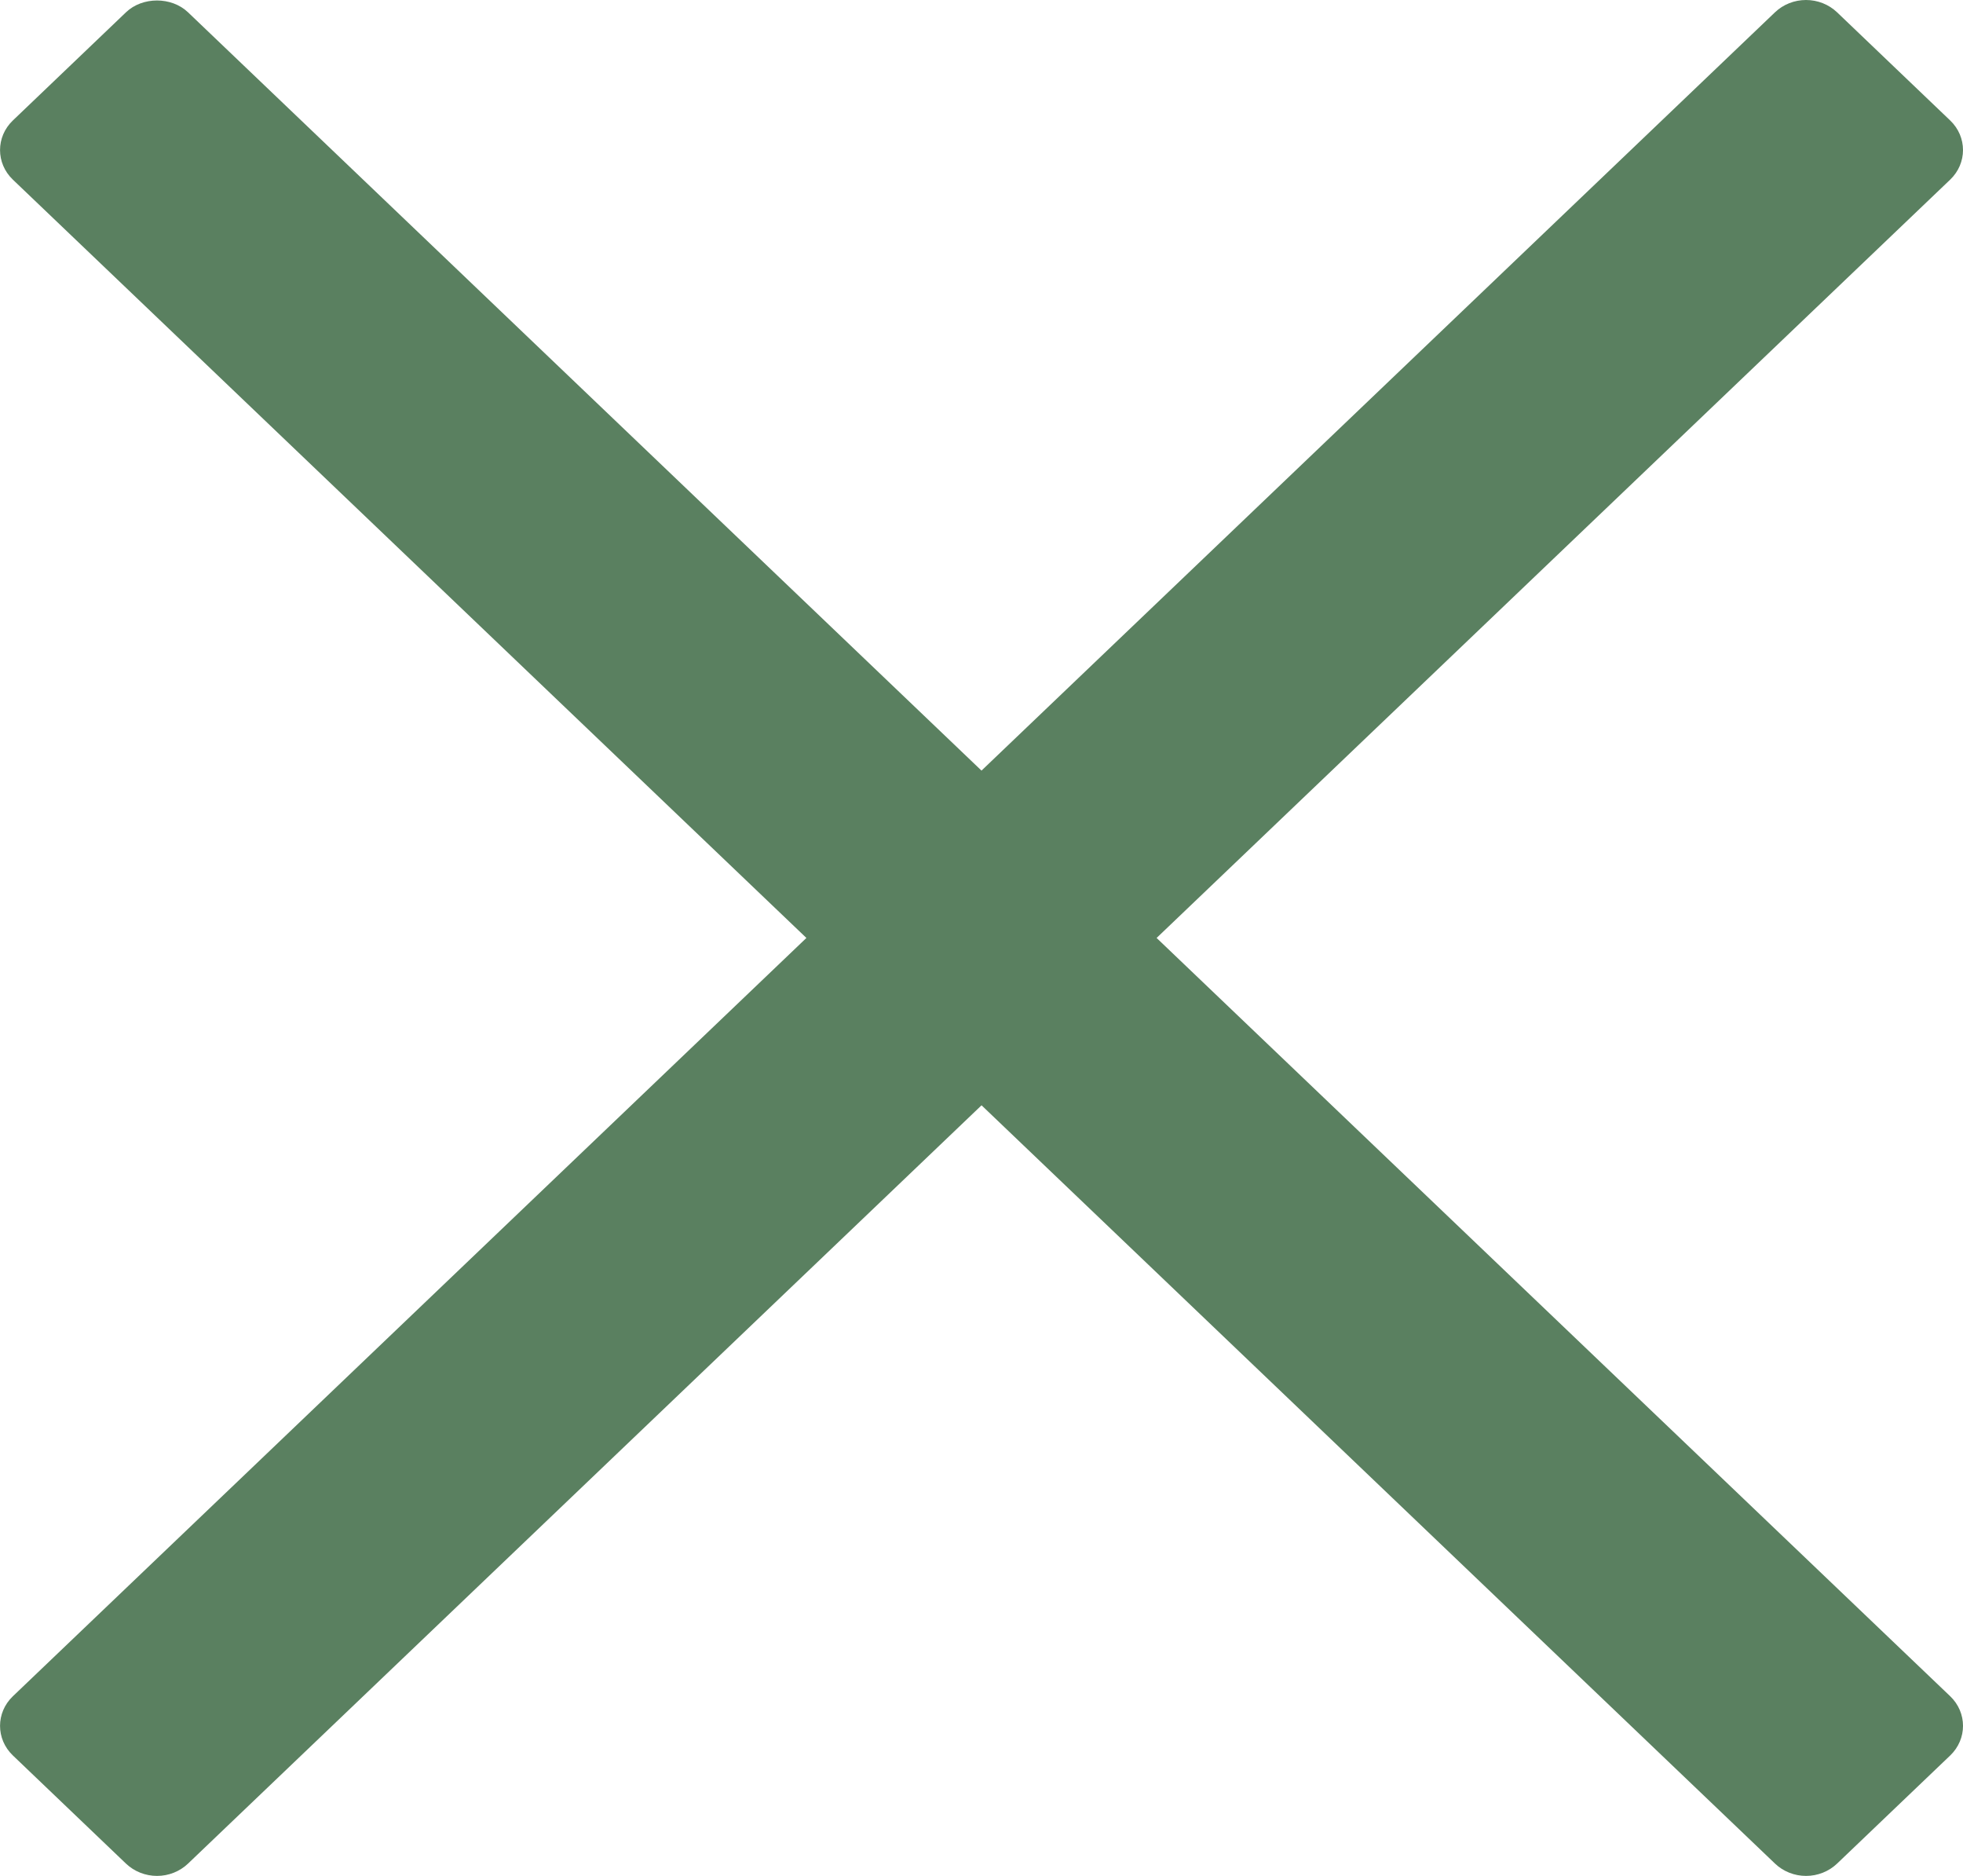 <svg width="45" height="43" viewBox="0 0 45 43" fill="none" xmlns="http://www.w3.org/2000/svg">
<g clip-path="url(#clip0_261_48)">
<path d="M26.514 21.5L44.706 4.118C45.098 3.743 45.098 3.136 44.706 2.761L42.112 0.281C41.923 0.101 41.667 0 41.401 0C41.135 0 40.88 0.101 40.691 0.281L22.5 17.664L4.309 0.281C3.932 -0.079 3.265 -0.079 2.889 0.281L0.295 2.761C-0.097 3.136 -0.097 3.743 0.295 4.118L18.486 21.5L0.295 38.882C-0.097 39.257 -0.097 39.864 0.295 40.239L2.889 42.719C3.078 42.898 3.333 43 3.6 43C3.866 43 4.121 42.898 4.309 42.719L22.501 25.336L40.692 42.719C40.88 42.898 41.136 43 41.402 43C41.668 43 41.924 42.898 42.112 42.719L44.707 40.239C45.098 39.864 45.098 39.257 44.707 38.882L26.514 21.5Z" fill="#5A8060"/>
</g>
<defs>
<clipPath id="clip0_261_48">
<rect width="45" height="43" fill="white"/>
</clipPath>
</defs>
</svg>
